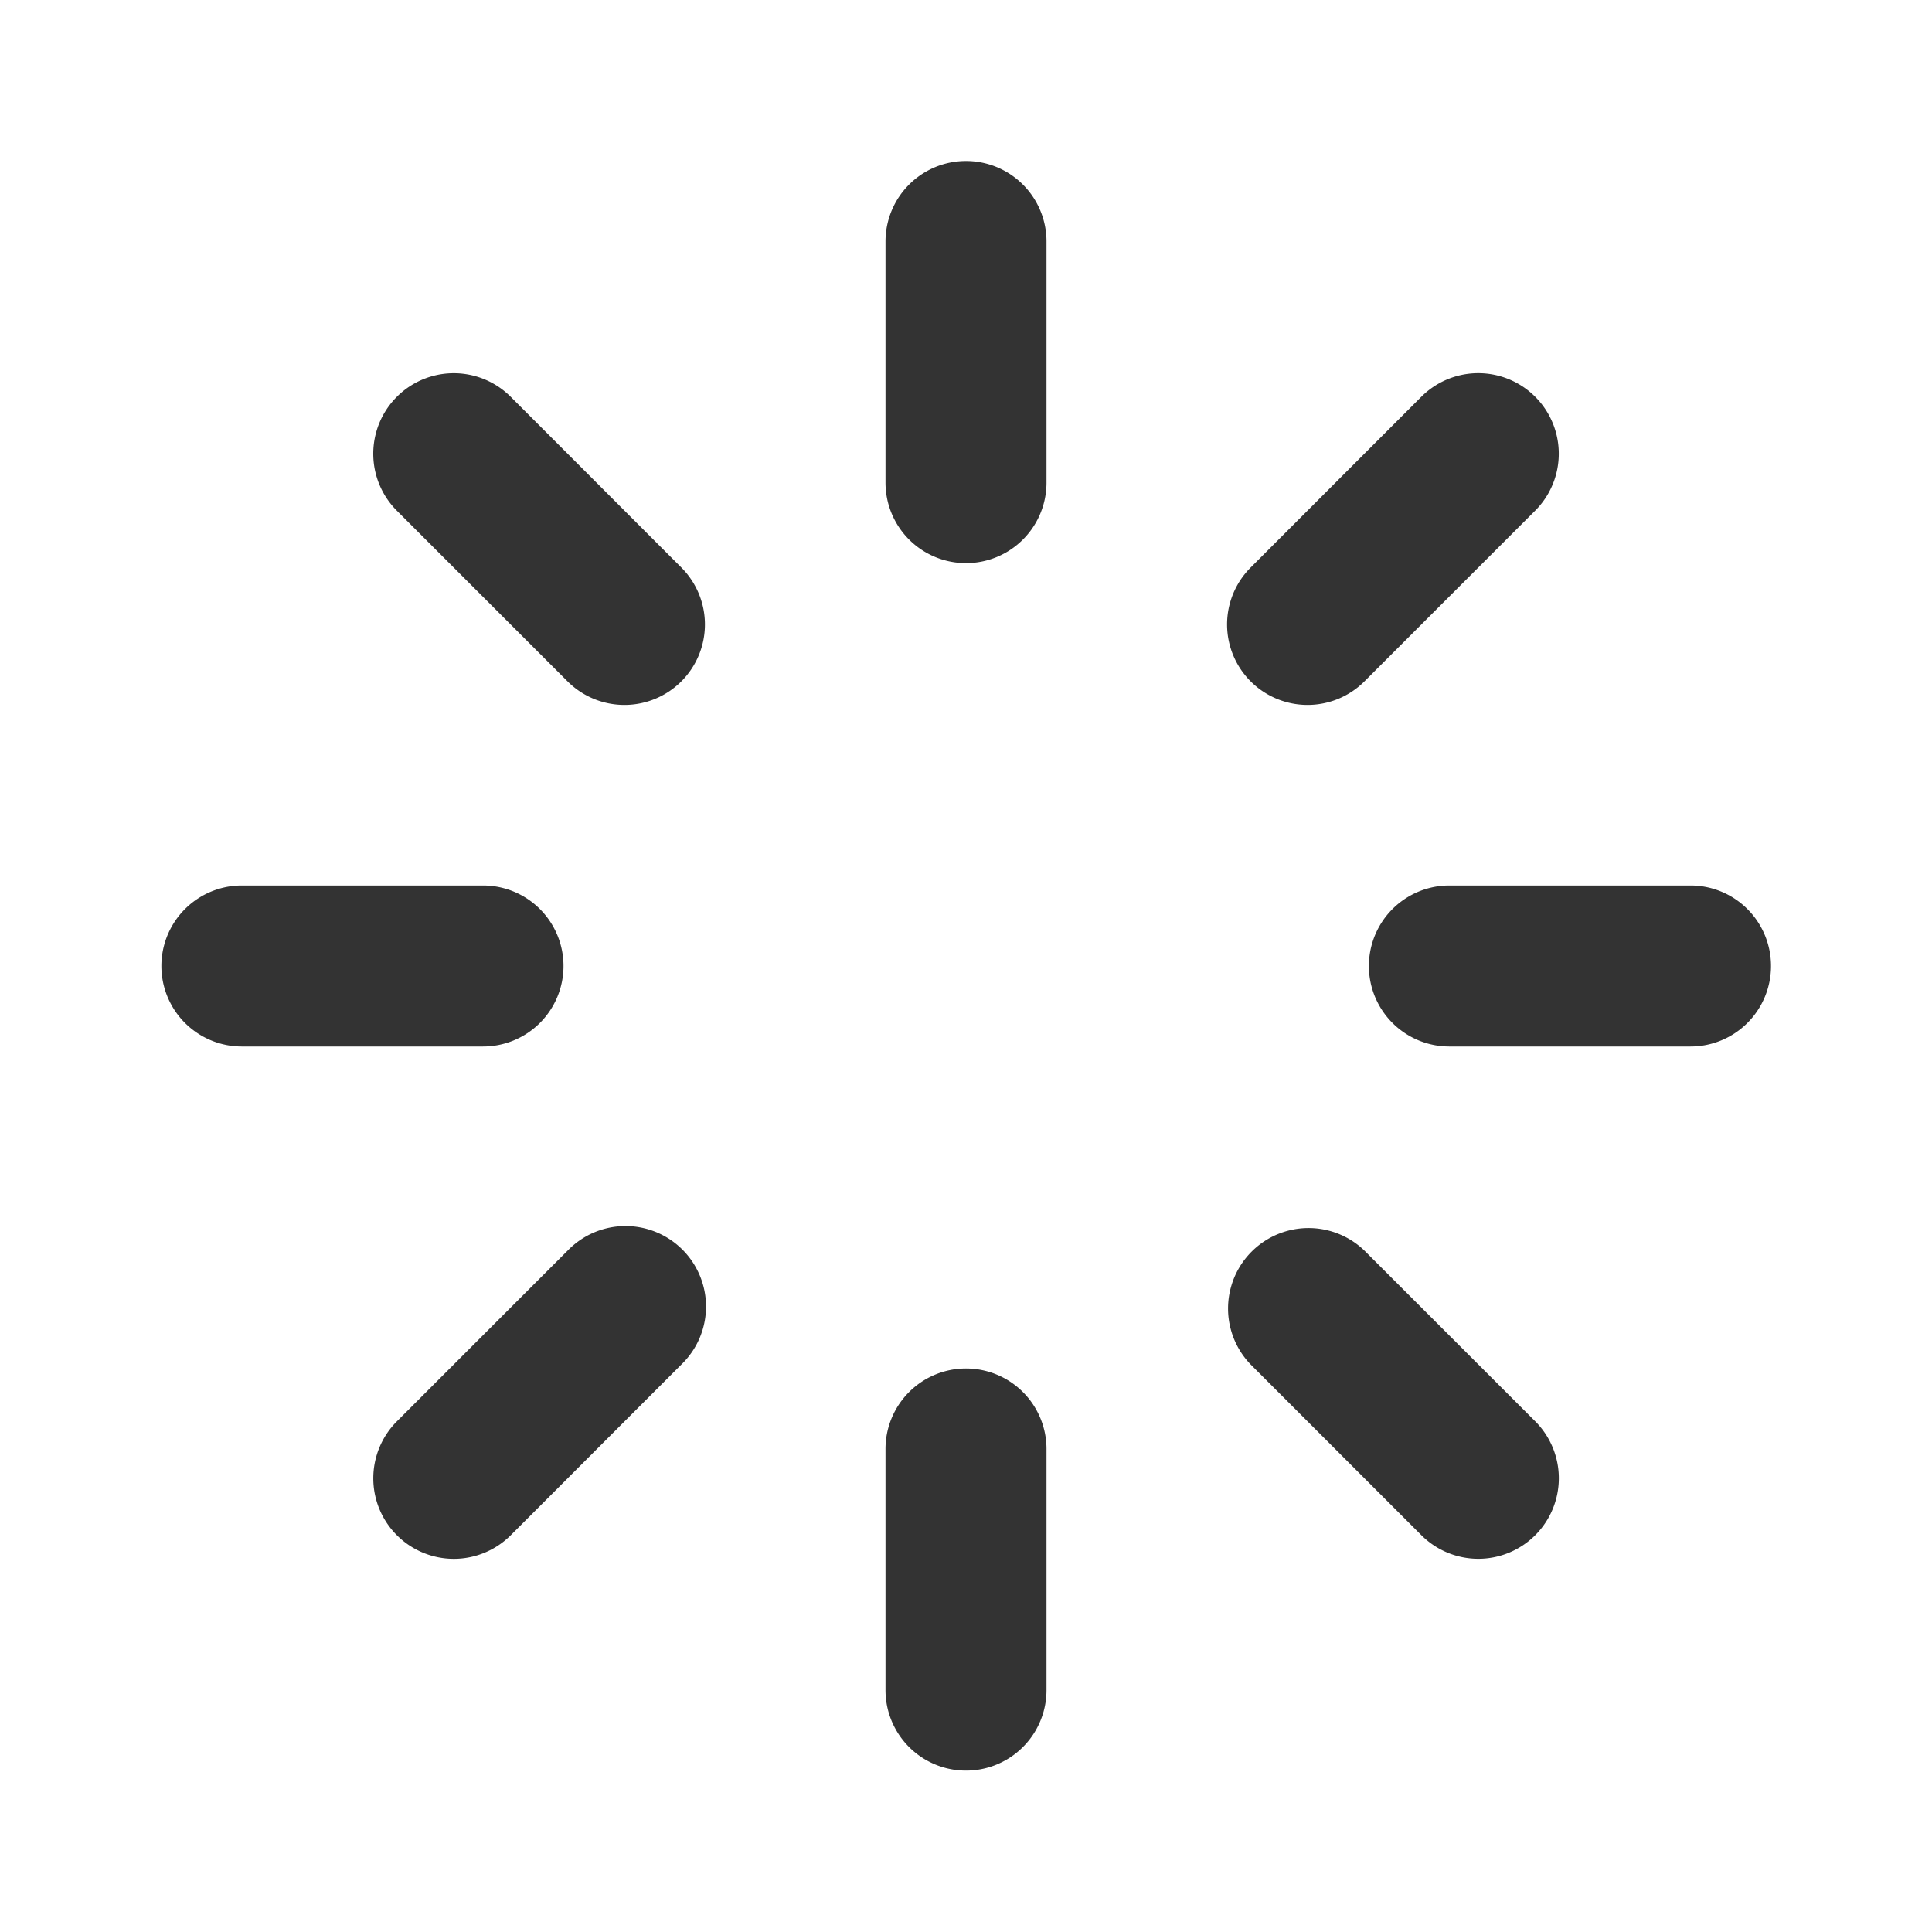 <?xml version="1.0" standalone="no"?><!DOCTYPE svg PUBLIC "-//W3C//DTD SVG 1.1//EN"
        "http://www.w3.org/Graphics/SVG/1.1/DTD/svg11.dtd">
<svg t="1593089472363" class="icon" viewBox="0 0 1024 1024" version="1.1" xmlns="http://www.w3.org/2000/svg"
     p-id="57394" xmlns:xlink="http://www.w3.org/1999/xlink" width="128" height="128">
    <path d="M512 85.333a42.667 42.667 0 0 1 42.667 42.667v128a42.667 42.667 0 0 1-85.333 0V128a42.667 42.667 0 0 1 42.667-42.667z m0 640a42.667 42.667 0 0 1 42.667 42.667v128a42.667 42.667 0 0 1-85.333 0v-128a42.667 42.667 0 0 1 42.667-42.667z m426.667-213.333a42.667 42.667 0 0 1-42.667 42.667h-128a42.667 42.667 0 0 1 0-85.333h128a42.667 42.667 0 0 1 42.667 42.667zM298.667 512a42.667 42.667 0 0 1-42.667 42.667H128a42.667 42.667 0 0 1 0-85.333h128a42.667 42.667 0 0 1 42.667 42.667z m515.029 301.696a42.667 42.667 0 0 1-60.331 0l-90.496-90.496a42.667 42.667 0 0 1 60.331-60.331l90.496 90.453a42.667 42.667 0 0 1 0 60.373zM361.131 361.131a42.667 42.667 0 0 1-60.331 0l-90.453-90.453a42.667 42.667 0 0 1 60.331-60.373l90.453 90.496a42.667 42.667 0 0 1 0 60.331zM210.347 813.696a42.667 42.667 0 0 1 0-60.331l90.496-90.496a42.667 42.667 0 1 1 60.331 60.331l-90.453 90.496a42.667 42.667 0 0 1-60.373 0zM662.869 361.131a42.667 42.667 0 0 1 0-60.331l90.453-90.496a42.667 42.667 0 0 1 60.373 60.331L723.2 361.131a42.667 42.667 0 0 1-60.331 0z"
          p-id="57395" fill="#333"></path>
</svg>